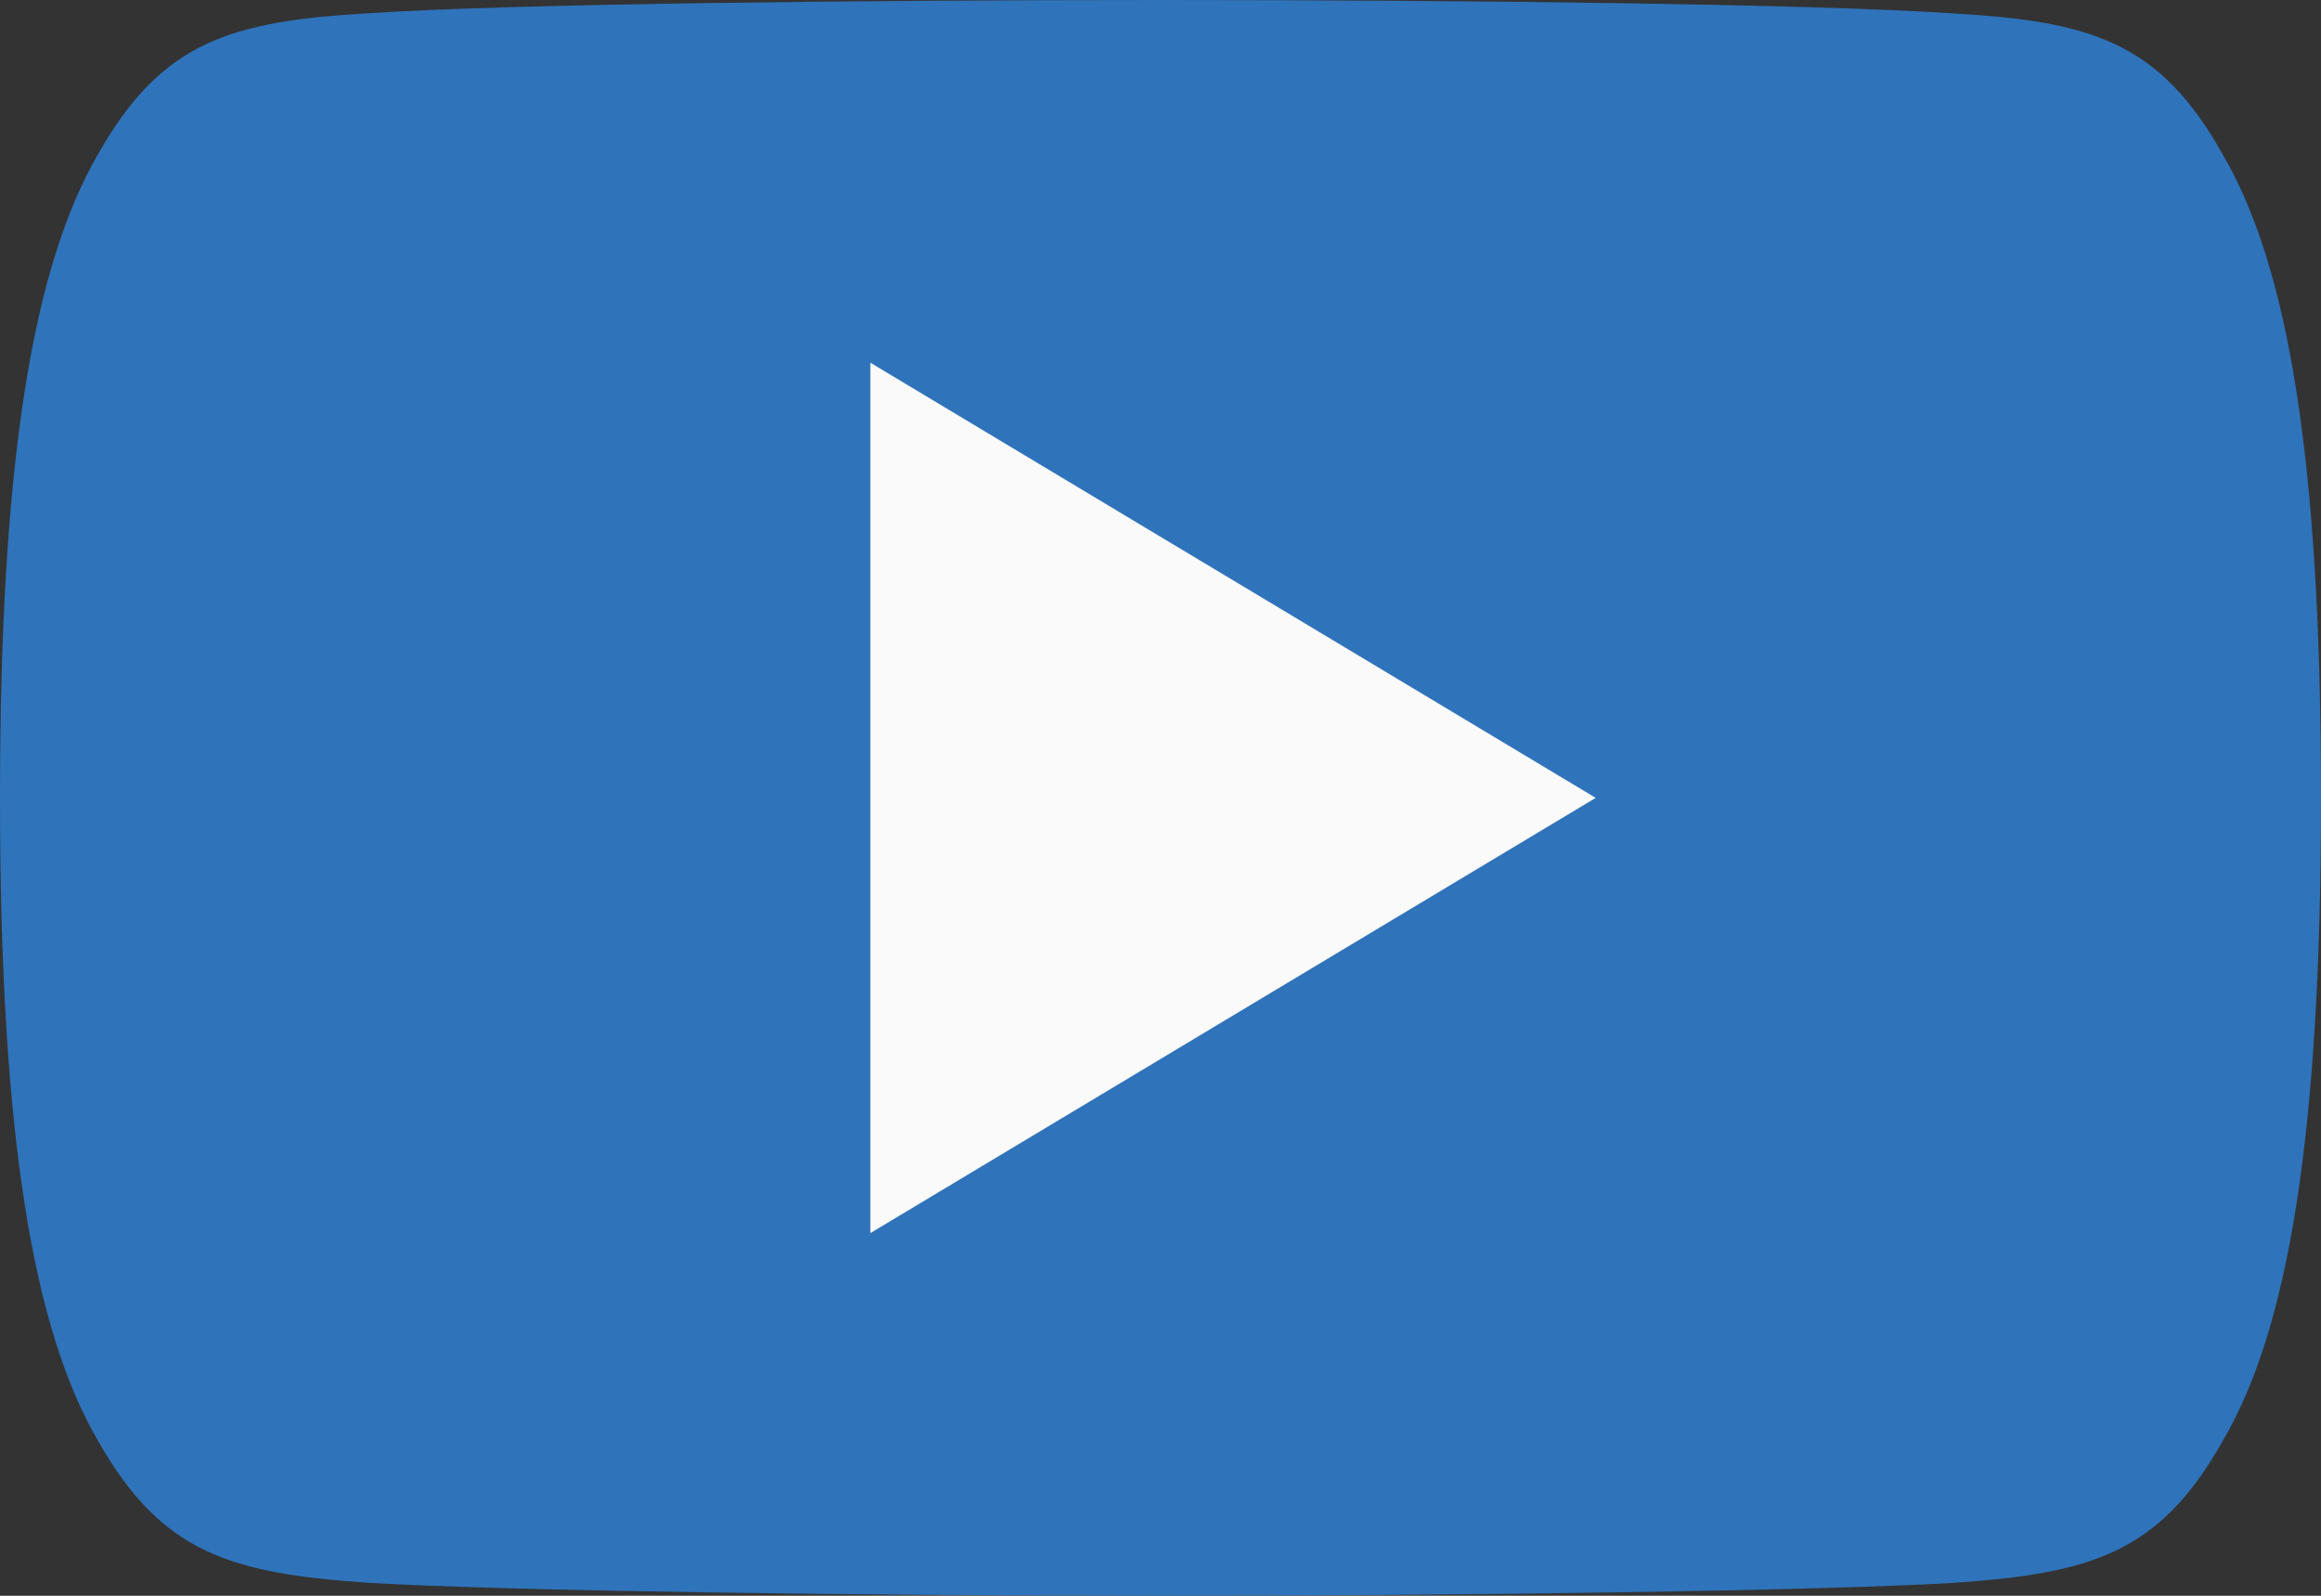 <svg id="_002-youtube" data-name="002-youtube" xmlns="http://www.w3.org/2000/svg" width="82.909" height="57" viewBox="0 0 82.909 57">
  <rect x="0" y="0" width="82.909" height="57" fill="#333333" stroke="none"/>
  <path id="Path_1" data-name="Path 1" d="M79.385,85.493c-2.249-4-4.69-4.736-9.659-5.016C64.762,80.14,52.279,80,41.465,80c-10.835,0-23.323.14-28.282.472-4.959.285-7.4,1.016-9.674,5.021C1.192,89.488,0,96.369,0,108.484v.041c0,12.063,1.192,19,3.508,22.95,2.27,4,4.71,4.726,9.669,5.063,4.964.29,17.452.461,28.288.461,10.814,0,23.3-.171,28.267-.456,4.969-.337,7.41-1.062,9.659-5.063,2.337-3.954,3.518-10.887,3.518-22.95v-.041C82.909,96.369,81.728,89.488,79.385,85.493Z" transform="translate(0 -80)" fill="#2f73ba"/>
  <path id="Path_2" data-name="Path 2" d="M192,191.091V160l25.909,15.545Z" transform="translate(-160.909 -147.045)" fill="#fafafa"/>
</svg>
